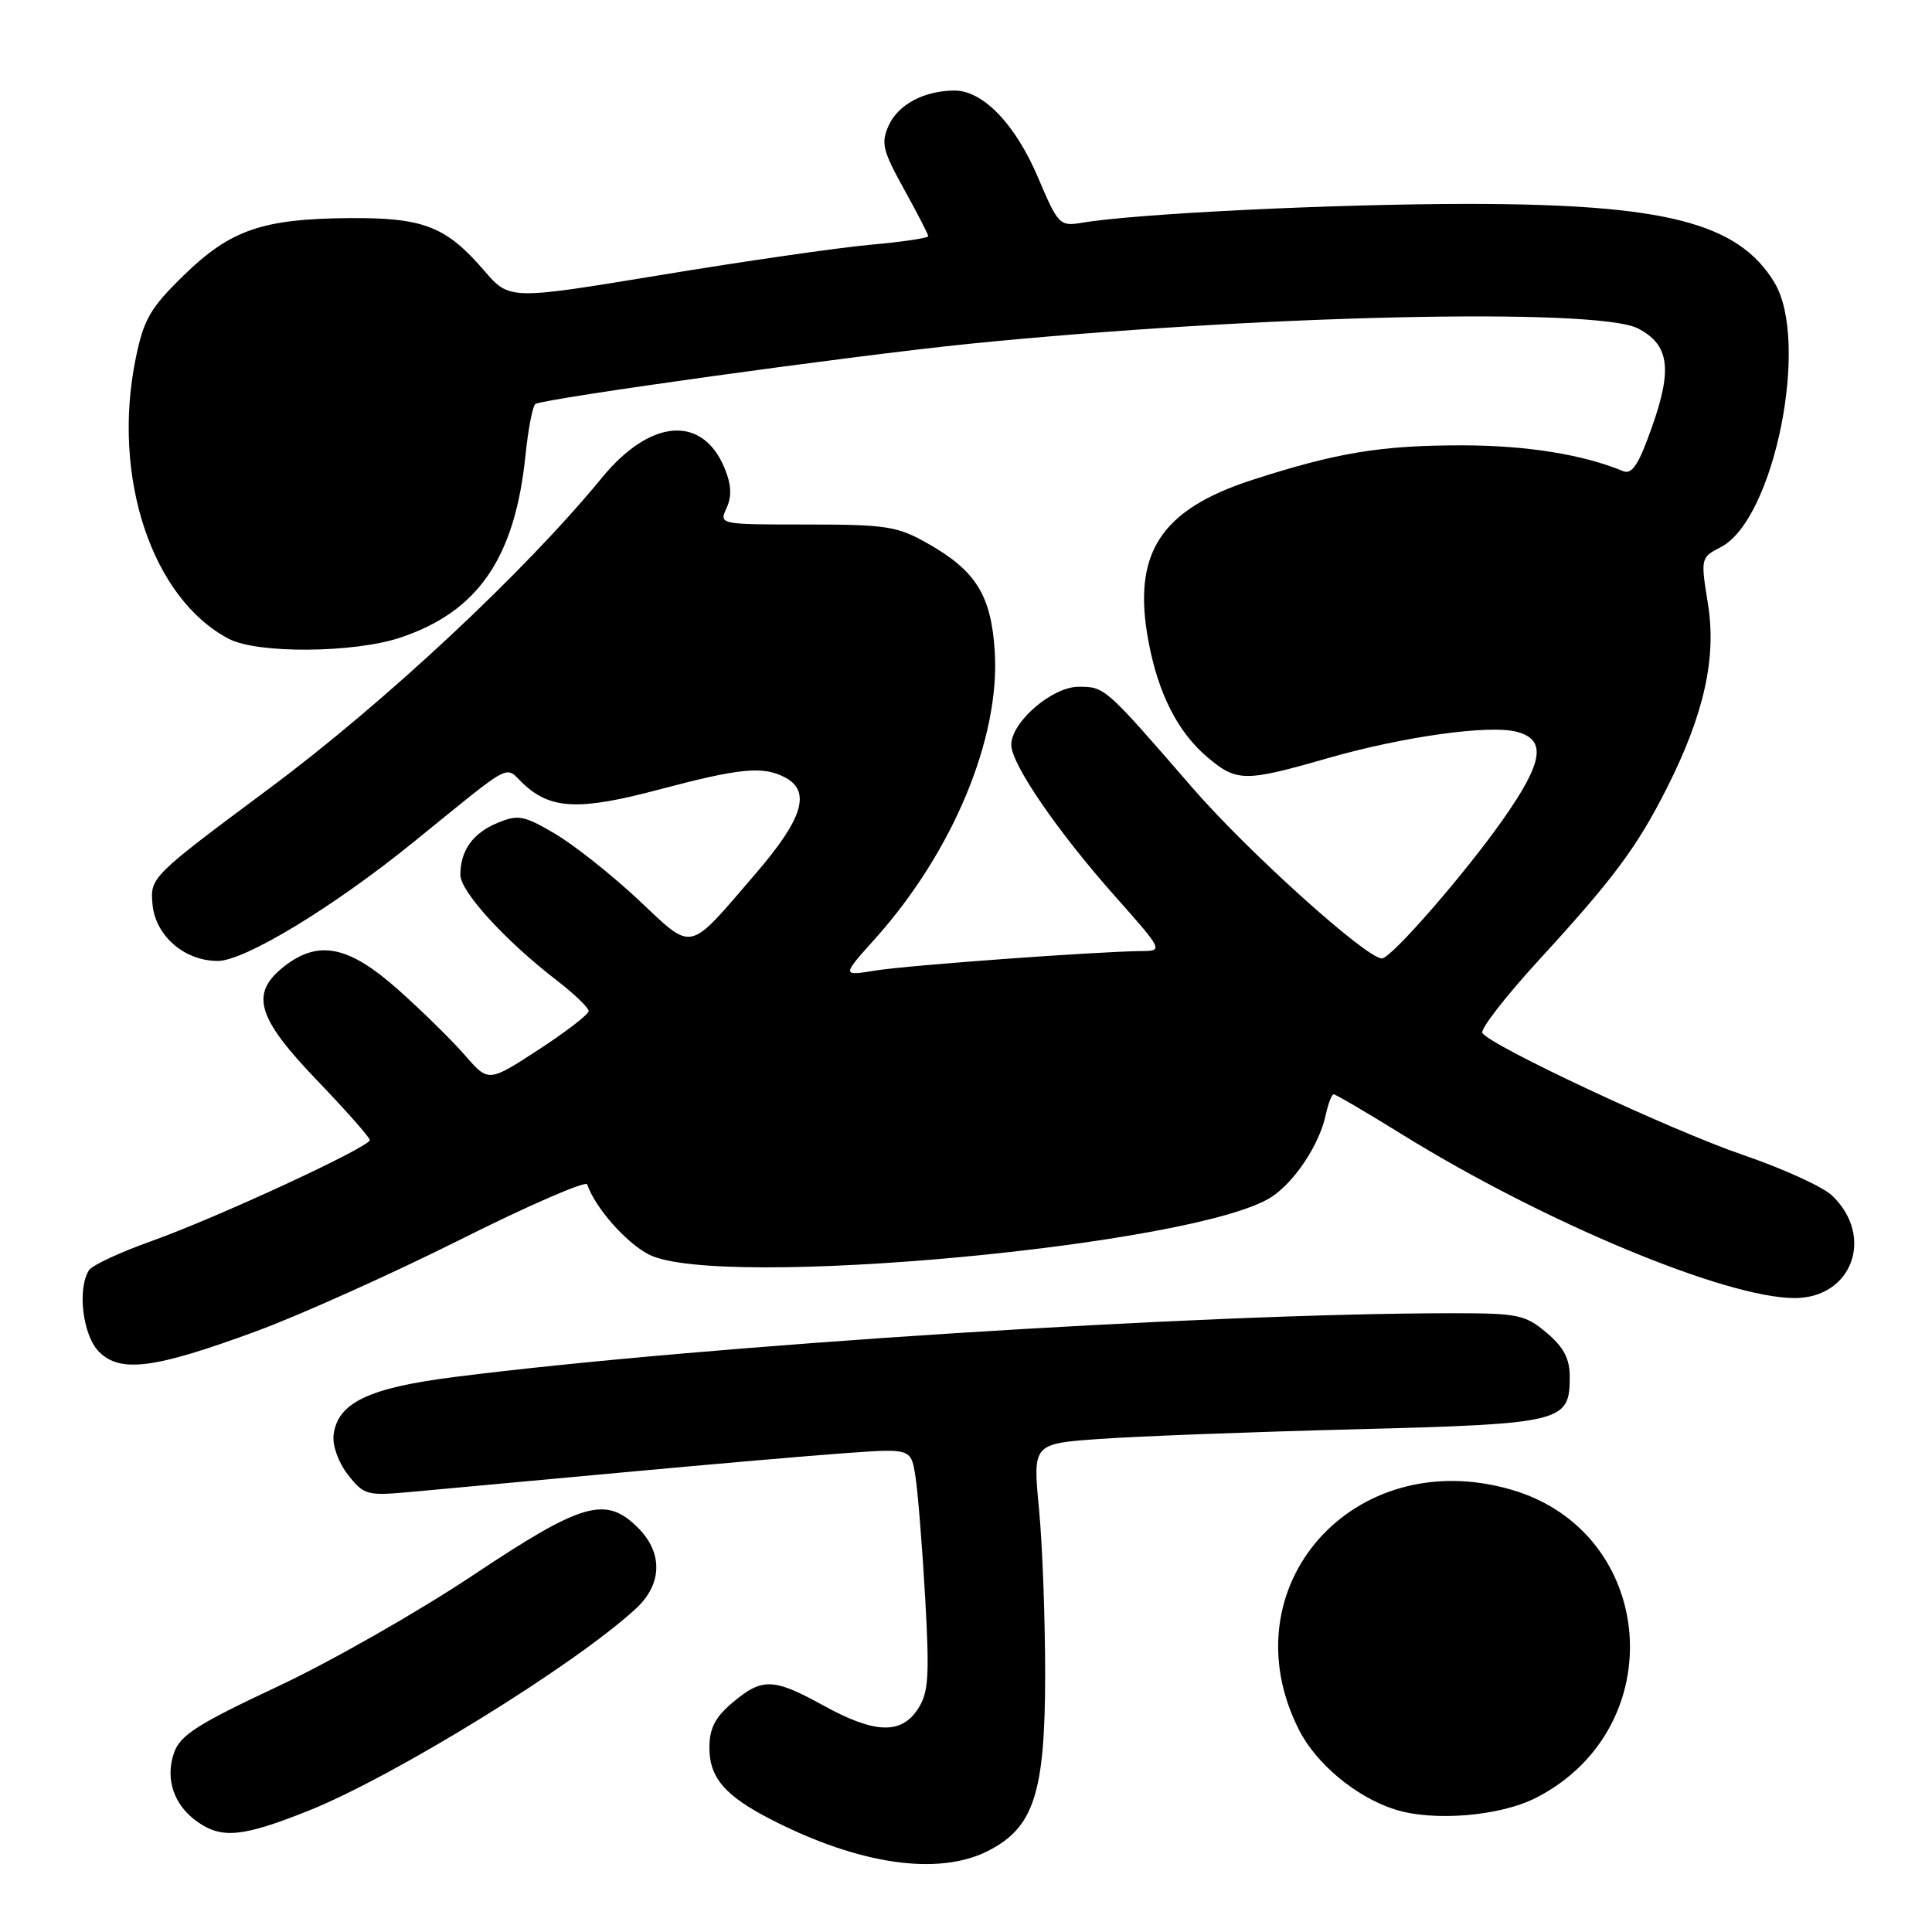 <?xml version="1.0" encoding="UTF-8" standalone="no"?>
<!DOCTYPE svg PUBLIC "-//W3C//DTD SVG 1.1//EN" "http://www.w3.org/Graphics/SVG/1.1/DTD/svg11.dtd" >
<svg xmlns="http://www.w3.org/2000/svg" xmlns:xlink="http://www.w3.org/1999/xlink" version="1.1" viewBox="0 0 256 256">
 <g >
 <path fill="currentColor"
d=" M 130.93 245.25 C 136.99 242.16 138.47 237.62 138.49 222.00 C 138.49 214.57 138.13 204.63 137.67 199.90 C 136.85 191.30 136.85 191.30 145.67 190.67 C 150.53 190.32 165.75 189.74 179.50 189.39 C 207.14 188.67 208.00 188.46 208.00 182.43 C 208.00 180.03 207.20 178.50 204.92 176.59 C 202.08 174.19 201.13 174.00 192.17 174.01 C 159.30 174.04 92.90 178.29 60.13 182.47 C 48.81 183.91 44.72 185.88 44.20 190.15 C 44.03 191.55 44.86 193.82 46.12 195.43 C 48.23 198.11 48.64 198.22 54.42 197.69 C 57.76 197.39 70.17 196.24 82.00 195.15 C 93.83 194.05 107.38 192.88 112.12 192.54 C 120.73 191.92 120.73 191.92 121.31 195.71 C 121.63 197.79 122.21 205.00 122.59 211.71 C 123.18 222.19 123.04 224.29 121.62 226.46 C 119.39 229.86 115.87 229.72 109.09 225.98 C 102.48 222.34 101.00 222.29 97.08 225.59 C 94.75 227.55 94.00 229.01 94.00 231.59 C 94.00 235.57 96.08 237.97 102.21 241.11 C 113.87 247.09 124.36 248.60 130.93 245.25 Z  M 40.83 239.95 C 52.19 235.42 76.15 220.64 84.25 213.16 C 87.76 209.93 87.87 205.78 84.55 202.45 C 80.26 198.17 77.21 199.04 62.64 208.75 C 55.41 213.57 43.77 220.20 36.77 223.48 C 26.17 228.45 23.87 229.92 23.06 232.26 C 21.85 235.72 23.04 239.21 26.16 241.40 C 29.41 243.68 32.14 243.41 40.83 239.95 Z  M 203.57 238.20 C 221.62 228.92 219.52 202.99 200.26 197.39 C 179.34 191.31 162.54 210.30 172.12 229.21 C 174.39 233.70 179.63 238.07 184.73 239.73 C 189.82 241.40 198.77 240.67 203.57 238.20 Z  M 34.00 176.38 C 39.78 174.25 51.92 168.79 61.00 164.25 C 70.07 159.70 77.64 156.42 77.81 156.94 C 78.83 160.00 83.01 164.74 86.02 166.25 C 95.31 170.92 158.66 165.04 168.49 158.60 C 171.56 156.59 174.84 151.63 175.66 147.75 C 175.99 146.24 176.46 145.00 176.72 145.00 C 176.98 145.00 181.14 147.44 185.95 150.42 C 204.68 162.00 228.70 172.00 237.80 172.00 C 245.45 172.00 248.43 163.79 242.73 158.39 C 241.50 157.24 236.22 154.83 231.00 153.05 C 221.54 149.82 197.46 138.56 196.42 136.87 C 196.12 136.38 199.50 132.03 203.93 127.19 C 213.77 116.47 216.90 112.27 220.83 104.50 C 225.79 94.69 227.47 87.20 226.31 80.00 C 225.33 73.95 225.35 73.87 228.03 72.49 C 235.10 68.83 239.86 45.20 235.10 37.40 C 230.29 29.50 220.61 27.03 194.50 27.02 C 176.84 27.02 150.58 28.30 143.41 29.51 C 140.41 30.01 140.22 29.82 137.54 23.51 C 134.55 16.47 130.26 12.00 126.49 12.00 C 122.50 12.00 119.03 13.83 117.77 16.60 C 116.71 18.94 116.94 19.92 119.78 25.05 C 121.55 28.25 123.00 31.06 123.00 31.30 C 123.00 31.54 119.51 32.06 115.25 32.44 C 110.99 32.83 98.50 34.63 87.50 36.45 C 67.50 39.75 67.50 39.75 64.14 35.84 C 59.11 30.00 56.12 28.83 46.32 28.90 C 34.77 28.99 30.54 30.45 24.35 36.48 C 19.90 40.82 19.04 42.31 17.98 47.50 C 14.77 63.21 20.14 79.33 30.34 84.66 C 34.12 86.63 46.85 86.54 53.00 84.50 C 63.34 81.07 68.23 73.95 69.63 60.33 C 69.99 56.82 70.58 53.76 70.95 53.53 C 72.16 52.79 113.22 47.09 128.50 45.55 C 166.20 41.76 211.61 40.71 217.04 43.52 C 221.17 45.66 221.63 48.84 218.91 56.53 C 217.13 61.59 216.26 62.92 215.05 62.42 C 209.75 60.22 202.26 59.02 193.80 59.01 C 183.01 59.00 177.13 59.97 165.91 63.60 C 153.76 67.54 150.02 73.32 152.16 84.89 C 153.46 91.91 156.06 97.03 160.03 100.37 C 163.88 103.61 164.96 103.62 175.87 100.48 C 185.91 97.60 197.33 96.00 200.99 96.97 C 204.96 98.02 204.49 100.98 199.17 108.56 C 194.11 115.77 184.33 127.00 183.11 127.00 C 181.05 127.00 165.34 112.85 158.00 104.38 C 146.39 90.99 146.40 91.00 142.92 91.00 C 139.42 91.00 134.00 95.67 134.00 98.69 C 134.00 101.24 140.09 110.13 147.74 118.75 C 154.08 125.88 154.13 126.00 151.34 126.02 C 145.46 126.07 120.32 127.90 116.01 128.60 C 111.52 129.33 111.52 129.33 116.01 124.32 C 126.27 112.85 132.54 97.77 131.81 86.31 C 131.33 78.86 129.32 75.63 122.91 72.00 C 118.91 69.73 117.43 69.50 106.89 69.50 C 95.27 69.50 95.27 69.50 96.28 67.30 C 96.99 65.74 96.91 64.19 96.00 62.01 C 93.07 54.94 86.17 55.48 79.77 63.29 C 69.57 75.73 51.03 93.05 35.70 104.46 C 20.08 116.08 19.90 116.26 20.20 119.76 C 20.56 123.97 24.40 127.33 28.86 127.33 C 32.41 127.33 44.17 120.20 54.76 111.61 C 68.32 100.62 66.78 101.44 69.35 103.86 C 72.98 107.27 76.79 107.43 87.43 104.59 C 98.10 101.76 101.14 101.47 104.07 103.04 C 107.49 104.87 106.37 108.52 100.16 115.72 C 90.97 126.40 92.00 126.17 84.53 119.17 C 80.96 115.84 76.00 111.91 73.50 110.45 C 69.42 108.05 68.64 107.91 65.94 109.03 C 62.66 110.38 61.00 112.70 61.00 115.92 C 61.00 118.13 66.93 124.63 73.75 129.89 C 76.09 131.69 78.00 133.53 78.00 133.97 C 78.00 134.41 75.01 136.71 71.36 139.09 C 64.72 143.41 64.72 143.41 61.61 139.83 C 59.90 137.86 55.91 133.94 52.74 131.12 C 46.20 125.30 42.19 124.49 37.63 128.07 C 33.10 131.64 34.01 134.82 42.00 143.14 C 45.85 147.15 49.00 150.72 49.00 151.06 C 49.00 151.99 28.65 161.40 20.02 164.47 C 15.91 165.93 12.20 167.66 11.79 168.31 C 10.21 170.79 10.97 176.97 13.12 179.12 C 15.96 181.96 20.48 181.36 34.00 176.38 Z "/>
</g>
</svg>